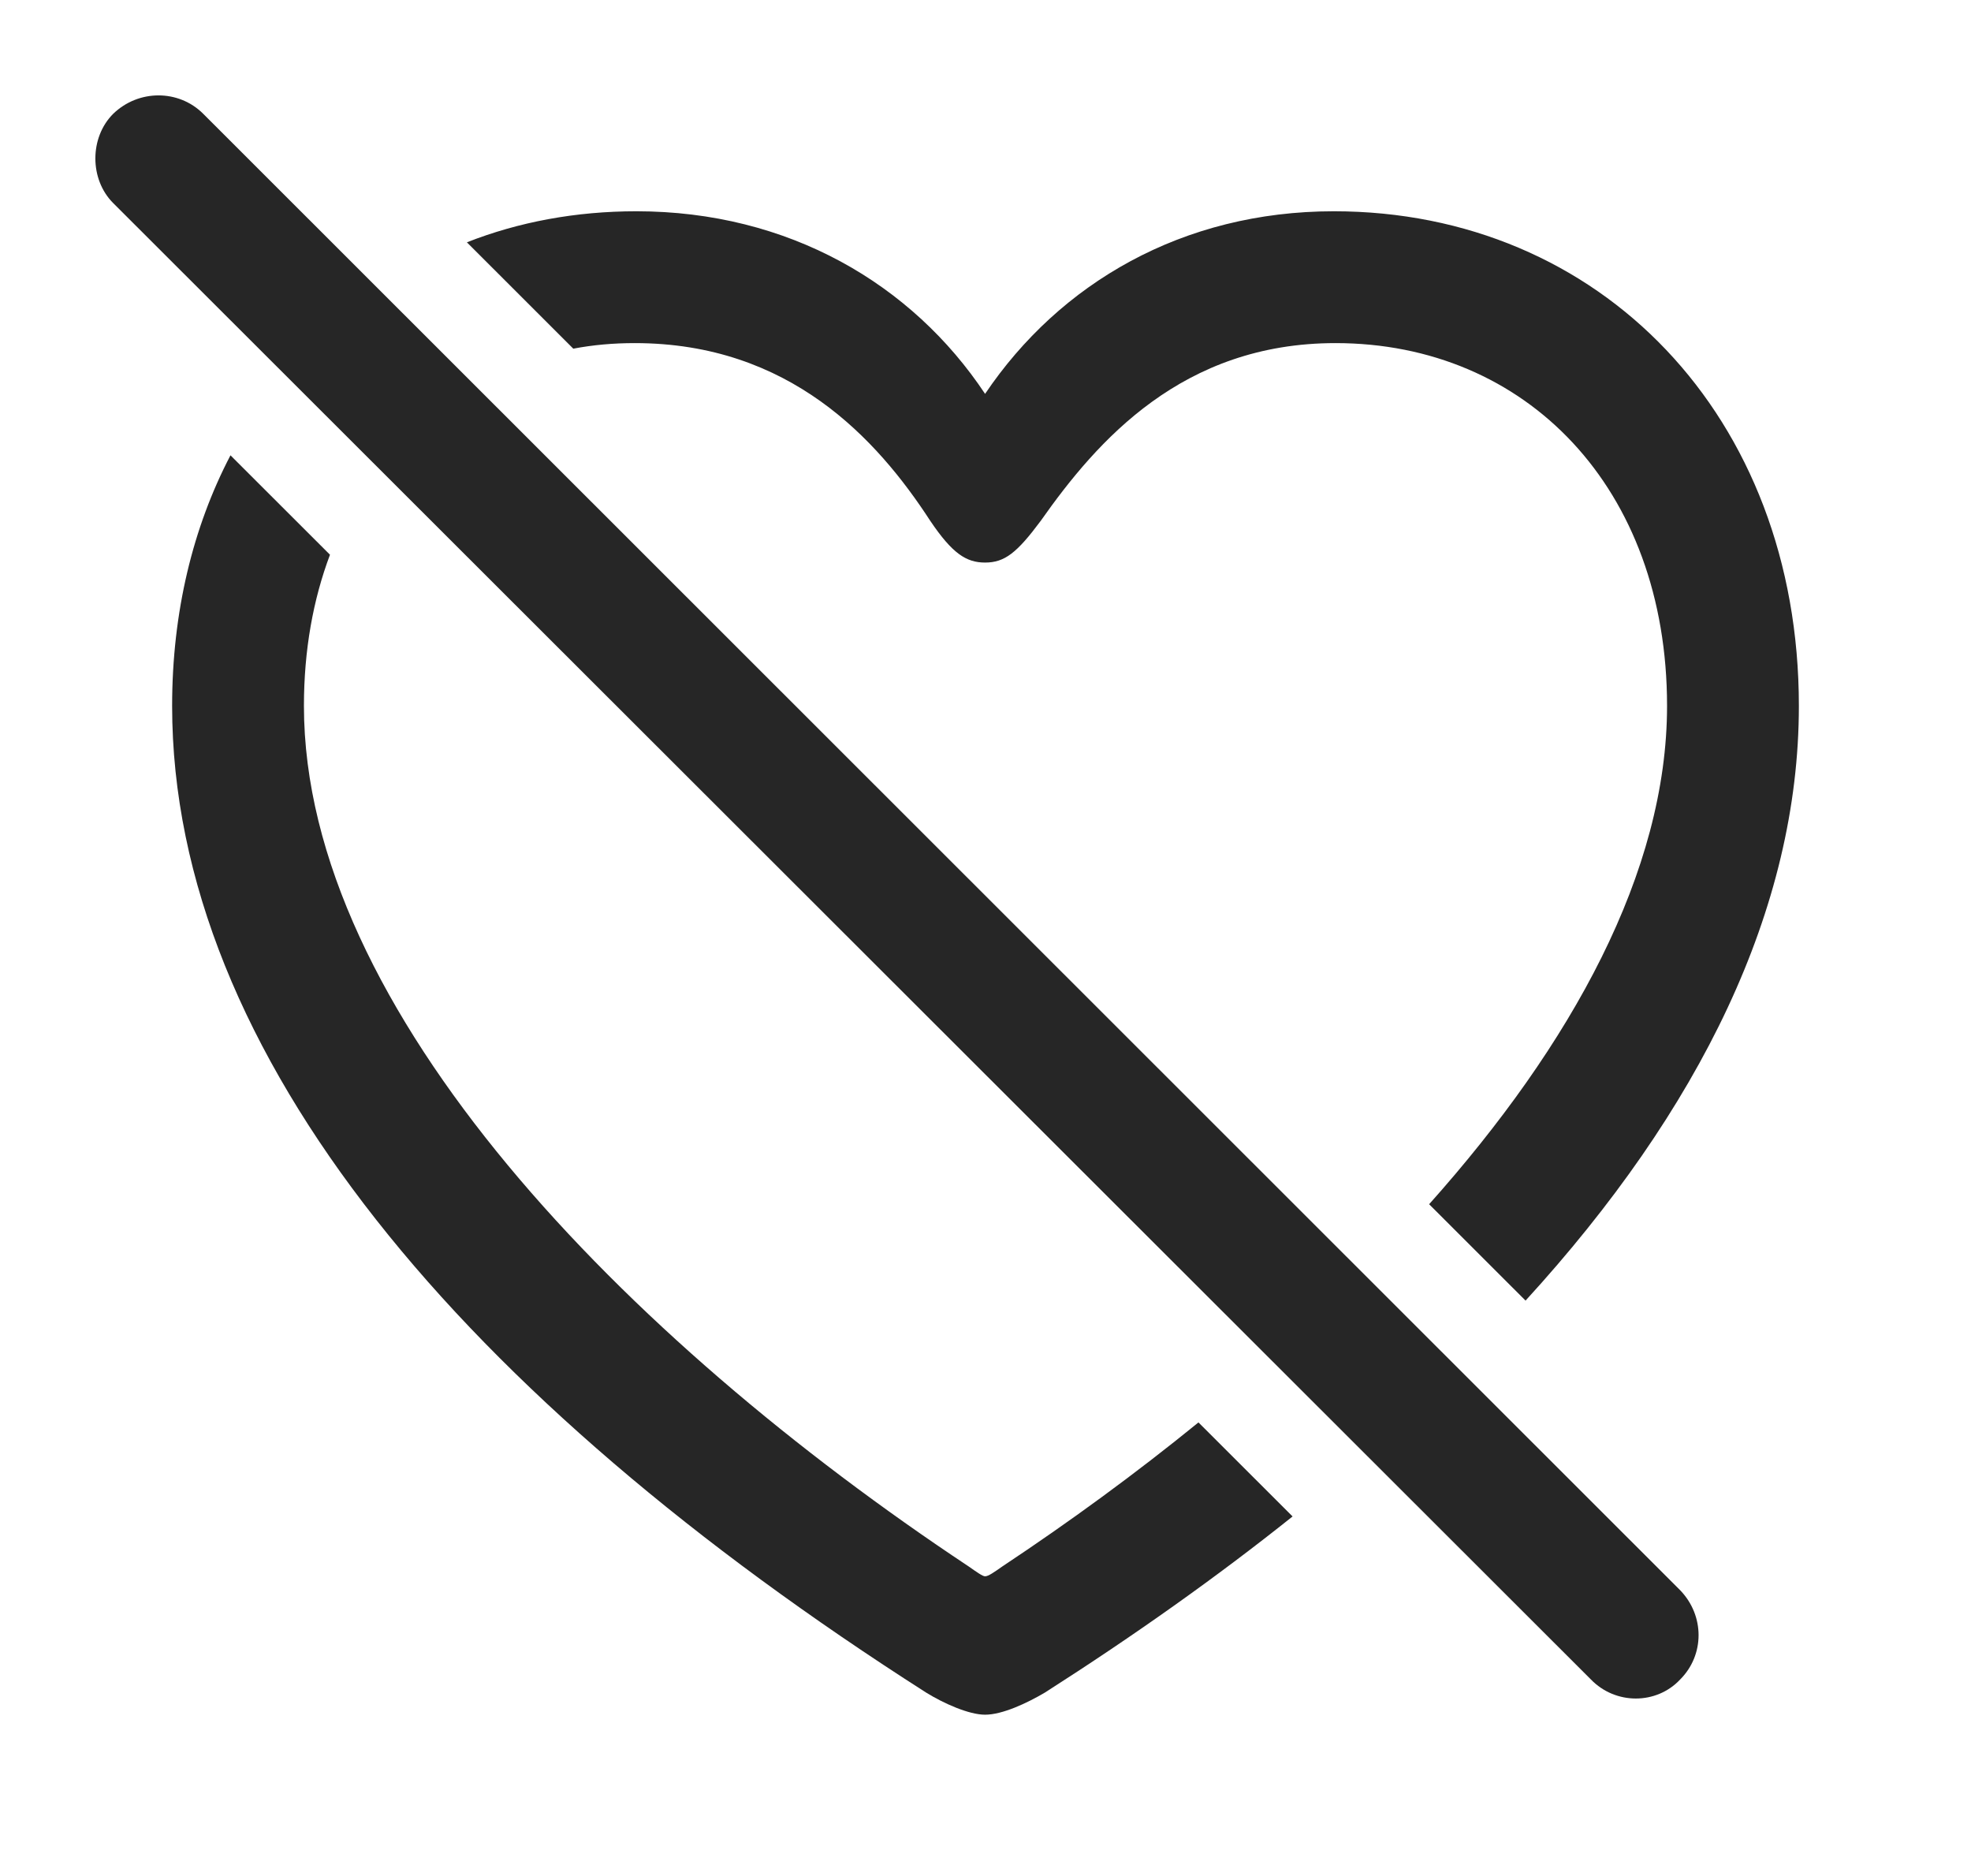 <?xml version="1.0" encoding="UTF-8"?>
<!--Generator: Apple Native CoreSVG 232.5-->
<!DOCTYPE svg
PUBLIC "-//W3C//DTD SVG 1.1//EN"
       "http://www.w3.org/Graphics/SVG/1.1/DTD/svg11.dtd">
<svg version="1.1" xmlns="http://www.w3.org/2000/svg" xmlns:xlink="http://www.w3.org/1999/xlink" width="117.554" height="111.865">
 <g>
  <rect height="111.865" opacity="0" width="117.554" x="0" y="0"/>
  <path d="M19.681 33.078C18.674 35.748 18.127 38.778 18.127 42.09C18.127 60.254 37.317 79.834 57.776 93.408C58.264 93.75 58.606 93.994 58.752 93.994C58.948 93.994 59.29 93.75 59.778 93.408C63.773 90.757 67.72 87.877 71.479 84.818L77.092 90.425C72.588 94.023 67.641 97.529 62.317 100.928C61.243 101.562 59.778 102.246 58.752 102.246C57.776 102.246 56.262 101.562 55.237 100.928C27.698 83.35 10.266 62.891 10.266 42.09C10.266 36.492 11.51 31.427 13.746 27.15ZM107.288 42.09C107.288 54.195 101.384 66.185 90.987 77.554L85.236 71.807C93.741 62.284 99.426 51.977 99.426 42.09C99.426 29.102 91.028 20.459 79.651 20.459C70.52 20.459 65.442 26.27 62.073 31.055C60.657 32.959 59.924 33.545 58.752 33.545C57.629 33.545 56.799 33.008 55.481 31.055C52.307 26.172 47.083 20.459 37.854 20.459C36.592 20.459 35.367 20.566 34.192 20.791L27.846 14.449C30.936 13.234 34.341 12.598 37.952 12.598C47.034 12.598 54.407 16.943 58.752 23.486C63.196 16.895 70.52 12.598 79.553 12.598C95.422 12.598 107.288 24.805 107.288 42.09Z" fill="#000000" fill-opacity="0.85"/>
  <path d="M94.885 100.146C96.35 101.66 98.791 101.66 100.208 100.146C101.672 98.682 101.672 96.338 100.208 94.824L12.122 6.787C10.657 5.322 8.264 5.322 6.75 6.787C5.334 8.203 5.334 10.693 6.75 12.109Z" fill="#000000" fill-opacity="0.85"/>
 </g>
</svg>
